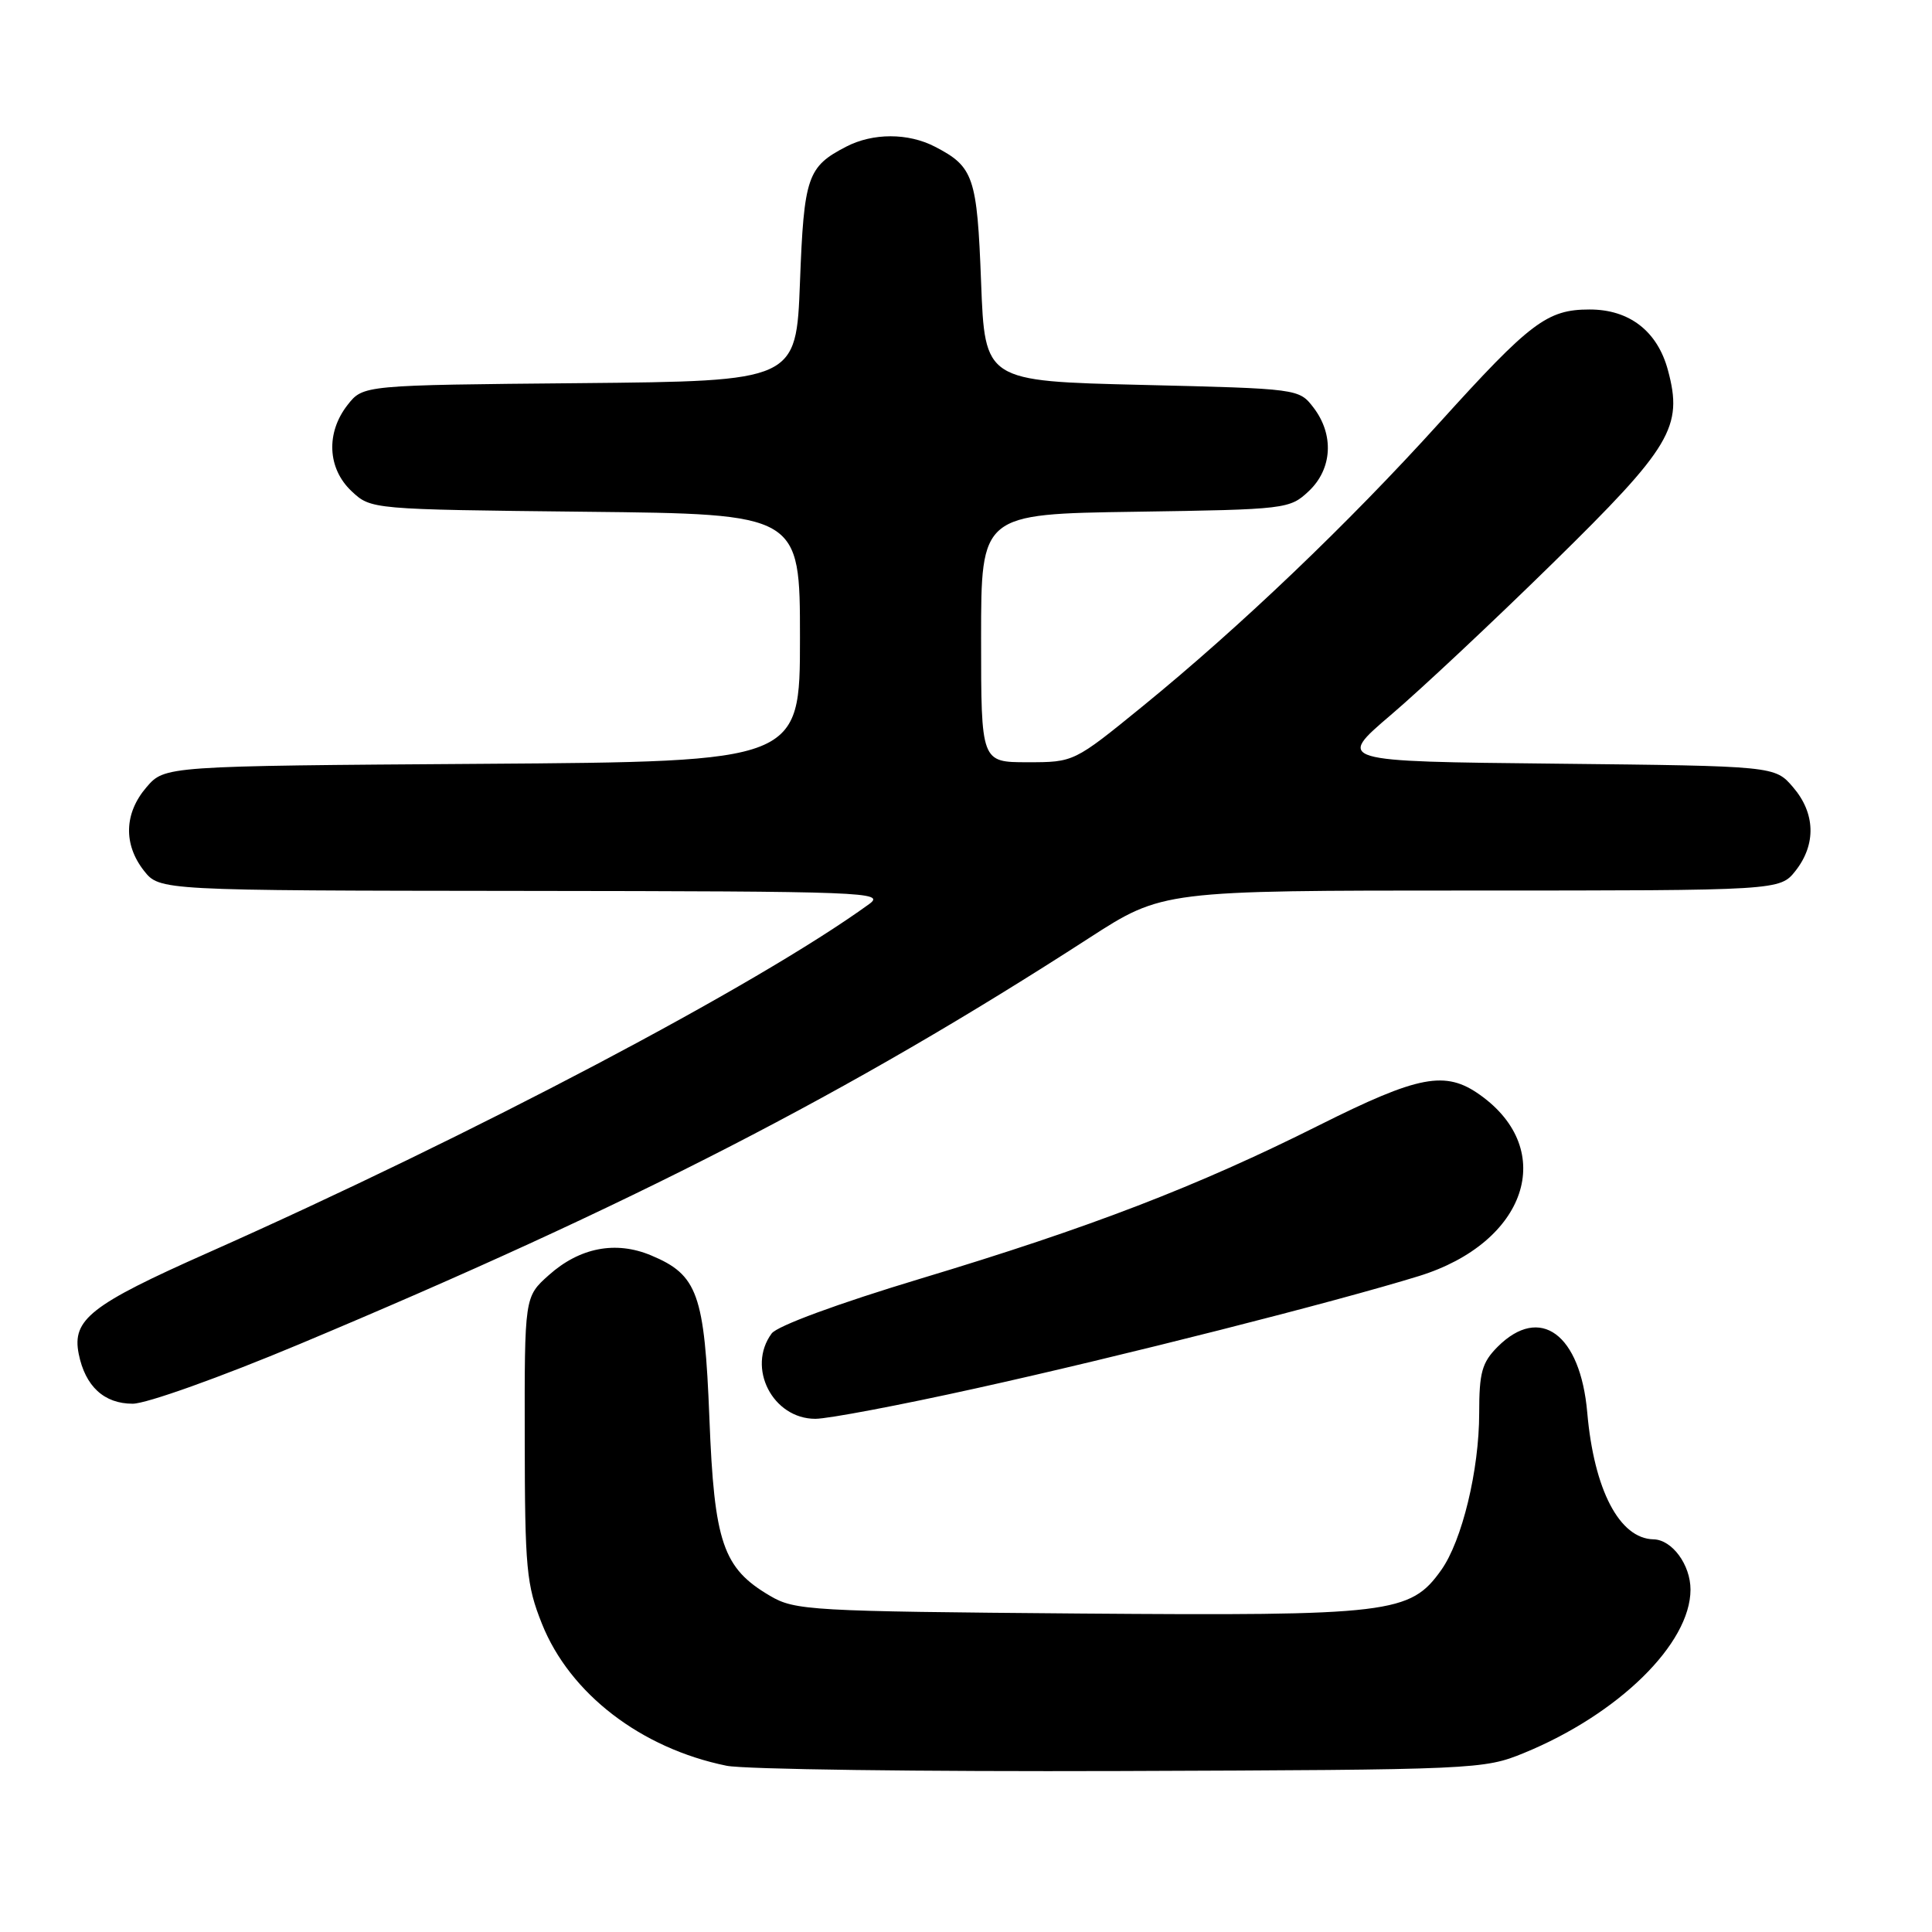 <?xml version="1.0" encoding="UTF-8" standalone="no"?>
<!DOCTYPE svg PUBLIC "-//W3C//DTD SVG 1.1//EN" "http://www.w3.org/Graphics/SVG/1.1/DTD/svg11.dtd" >
<svg xmlns="http://www.w3.org/2000/svg" xmlns:xlink="http://www.w3.org/1999/xlink" version="1.1" viewBox="0 0 256 256">
 <g >
 <path fill="currentColor"
d=" M 201.91 232.29 C 214.46 227.15 224.00 217.80 224.00 210.63 C 224.00 207.34 221.56 204.02 219.10 203.97 C 214.59 203.88 211.22 197.43 210.32 187.18 C 209.41 176.76 204.07 172.84 198.45 178.45 C 196.37 180.54 196.00 181.85 196.00 187.24 C 196.00 194.79 193.73 204.16 190.97 208.04 C 186.86 213.82 184.32 214.12 142.98 213.80 C 107.37 213.51 105.33 213.40 102.04 211.46 C 95.79 207.80 94.64 204.43 94.00 187.94 C 93.35 171.44 92.45 168.92 86.26 166.34 C 81.58 164.38 76.80 165.31 72.71 168.97 C 69.50 171.84 69.50 171.84 69.53 190.67 C 69.55 207.85 69.75 210.00 71.81 215.16 C 75.51 224.42 84.93 231.66 96.27 233.97 C 98.60 234.45 122.10 234.76 148.50 234.67 C 195.56 234.50 196.61 234.46 201.91 232.29 Z  M 129.29 183.97 C 148.42 179.75 176.97 172.50 188.03 169.08 C 202.28 164.66 206.41 152.41 196.11 145.08 C 191.52 141.81 188.01 142.48 174.75 149.12 C 158.65 157.19 144.51 162.64 122.00 169.42 C 111.02 172.73 102.99 175.69 102.25 176.69 C 98.91 181.22 102.38 188.00 108.04 188.00 C 109.72 188.00 119.28 186.19 129.29 183.97 Z  M 39.67 178.11 C 83.72 159.65 112.61 144.79 144.27 124.32 C 154.05 118.00 154.05 118.00 194.95 118.00 C 235.85 118.00 235.85 118.00 237.93 115.37 C 240.67 111.87 240.55 107.75 237.59 104.31 C 235.18 101.50 235.18 101.50 206.13 101.19 C 177.08 100.89 177.08 100.89 184.29 94.74 C 188.26 91.36 197.92 82.30 205.76 74.61 C 221.48 59.20 223.04 56.58 221.01 49.05 C 219.62 43.88 215.90 41.00 210.62 41.01 C 205.01 41.01 202.79 42.69 190.75 56.00 C 178.68 69.35 164.32 83.06 151.40 93.59 C 142.30 101.00 142.30 101.00 136.15 101.00 C 130.00 101.00 130.00 101.00 130.00 84.56 C 130.00 68.11 130.00 68.11 150.42 67.81 C 170.46 67.51 170.89 67.45 173.42 65.08 C 176.54 62.14 176.80 57.60 174.04 54.00 C 172.12 51.51 172.07 51.50 151.31 51.00 C 130.50 50.50 130.50 50.50 130.00 37.40 C 129.47 23.41 129.02 22.09 123.87 19.43 C 120.33 17.60 115.67 17.60 112.13 19.43 C 106.98 22.09 106.53 23.41 106.00 37.40 C 105.50 50.50 105.50 50.50 76.81 50.77 C 48.12 51.03 48.12 51.03 46.06 53.65 C 43.17 57.33 43.38 62.07 46.58 65.08 C 49.16 67.50 49.16 67.50 77.58 67.81 C 106.00 68.11 106.00 68.11 106.00 84.52 C 106.00 100.92 106.00 100.92 63.91 101.21 C 21.83 101.50 21.83 101.50 19.41 104.31 C 16.45 107.75 16.33 111.87 19.07 115.37 C 21.15 118.00 21.15 118.00 69.32 118.05 C 114.90 118.10 117.37 118.20 115.16 119.80 C 100.35 130.53 62.67 150.39 27.50 166.02 C 12.00 172.90 9.52 174.85 10.43 179.40 C 11.29 183.69 13.79 186.00 17.58 186.00 C 19.40 186.00 29.16 182.51 39.67 178.11 Z "/>
</g>
</svg>